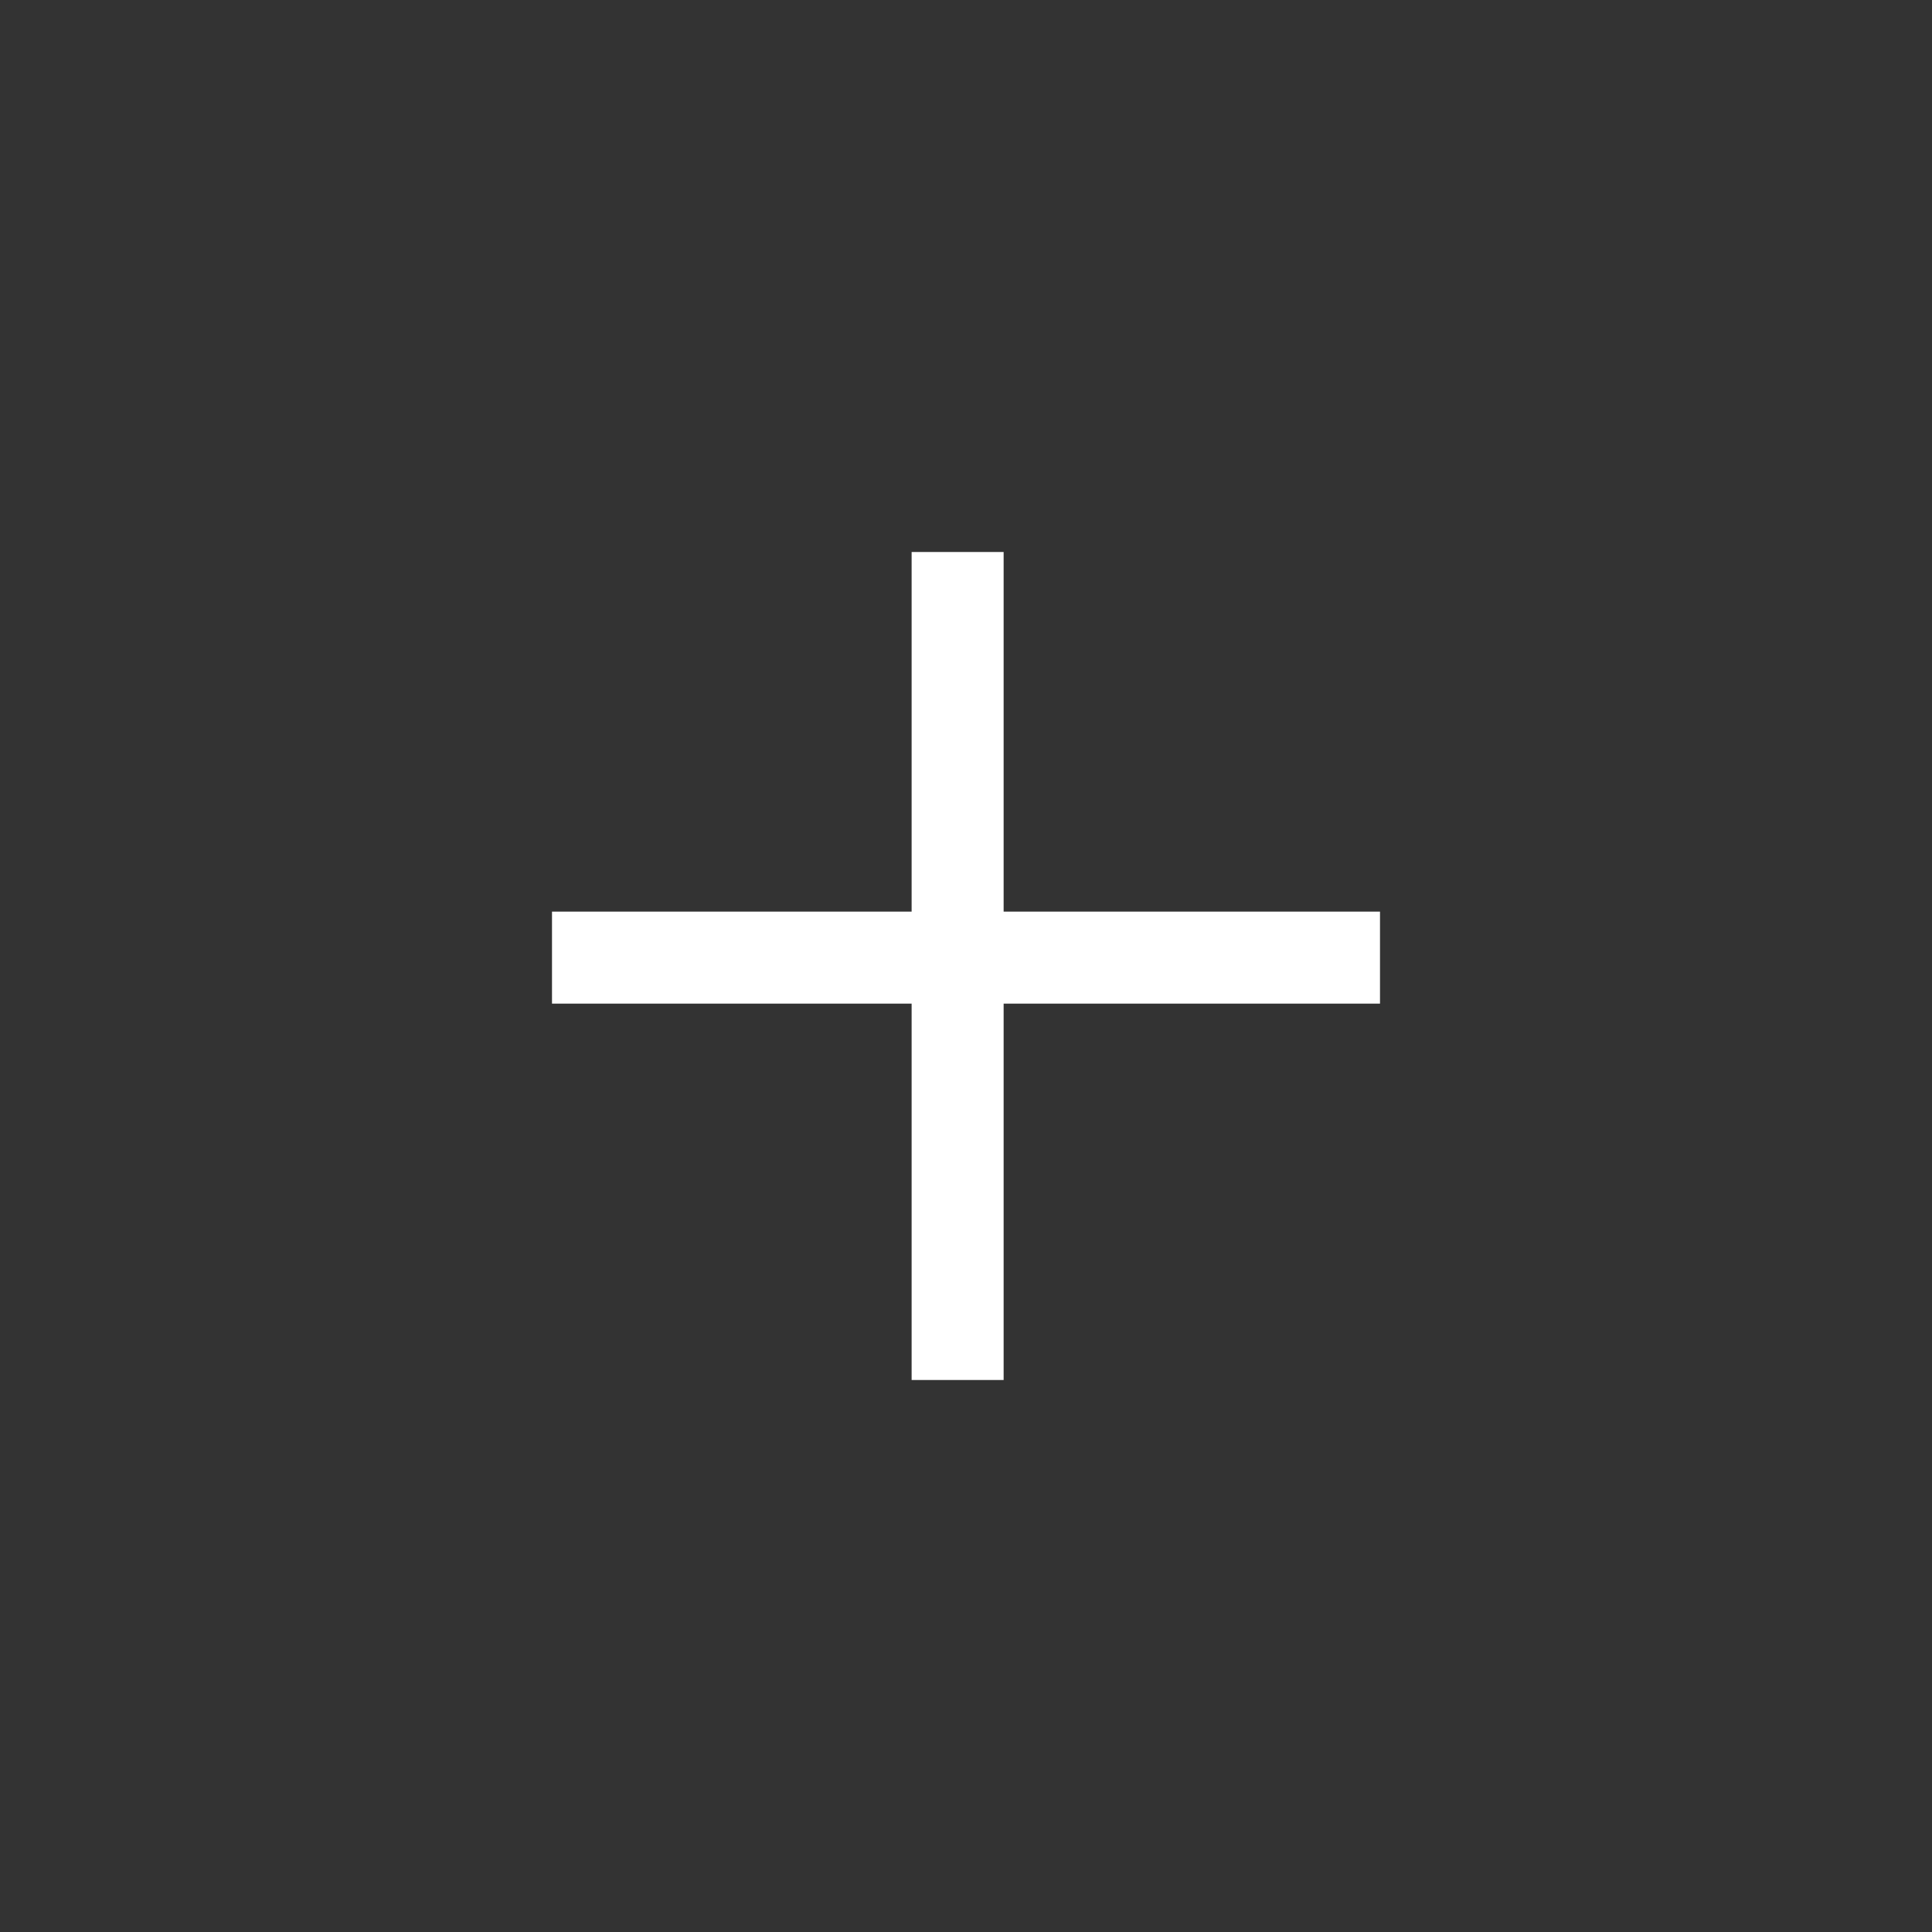 <svg width="21" height="21" viewBox="0 0 21 21" fill="none" xmlns="http://www.w3.org/2000/svg">
<rect x="0" y="0" width="21" height="21" fill="#333333" stroke="none"/>
<g id="Frame 804">
<path id="Union" fill-rule="evenodd" clip-rule="evenodd" d="M10.909 9.909V6H9.909L9.909 9.909H6V10.909H9.909L9.909 15H10.909V10.909H15V9.909H10.909Z" fill="#FFFFFF"/>
</g>
</svg>
